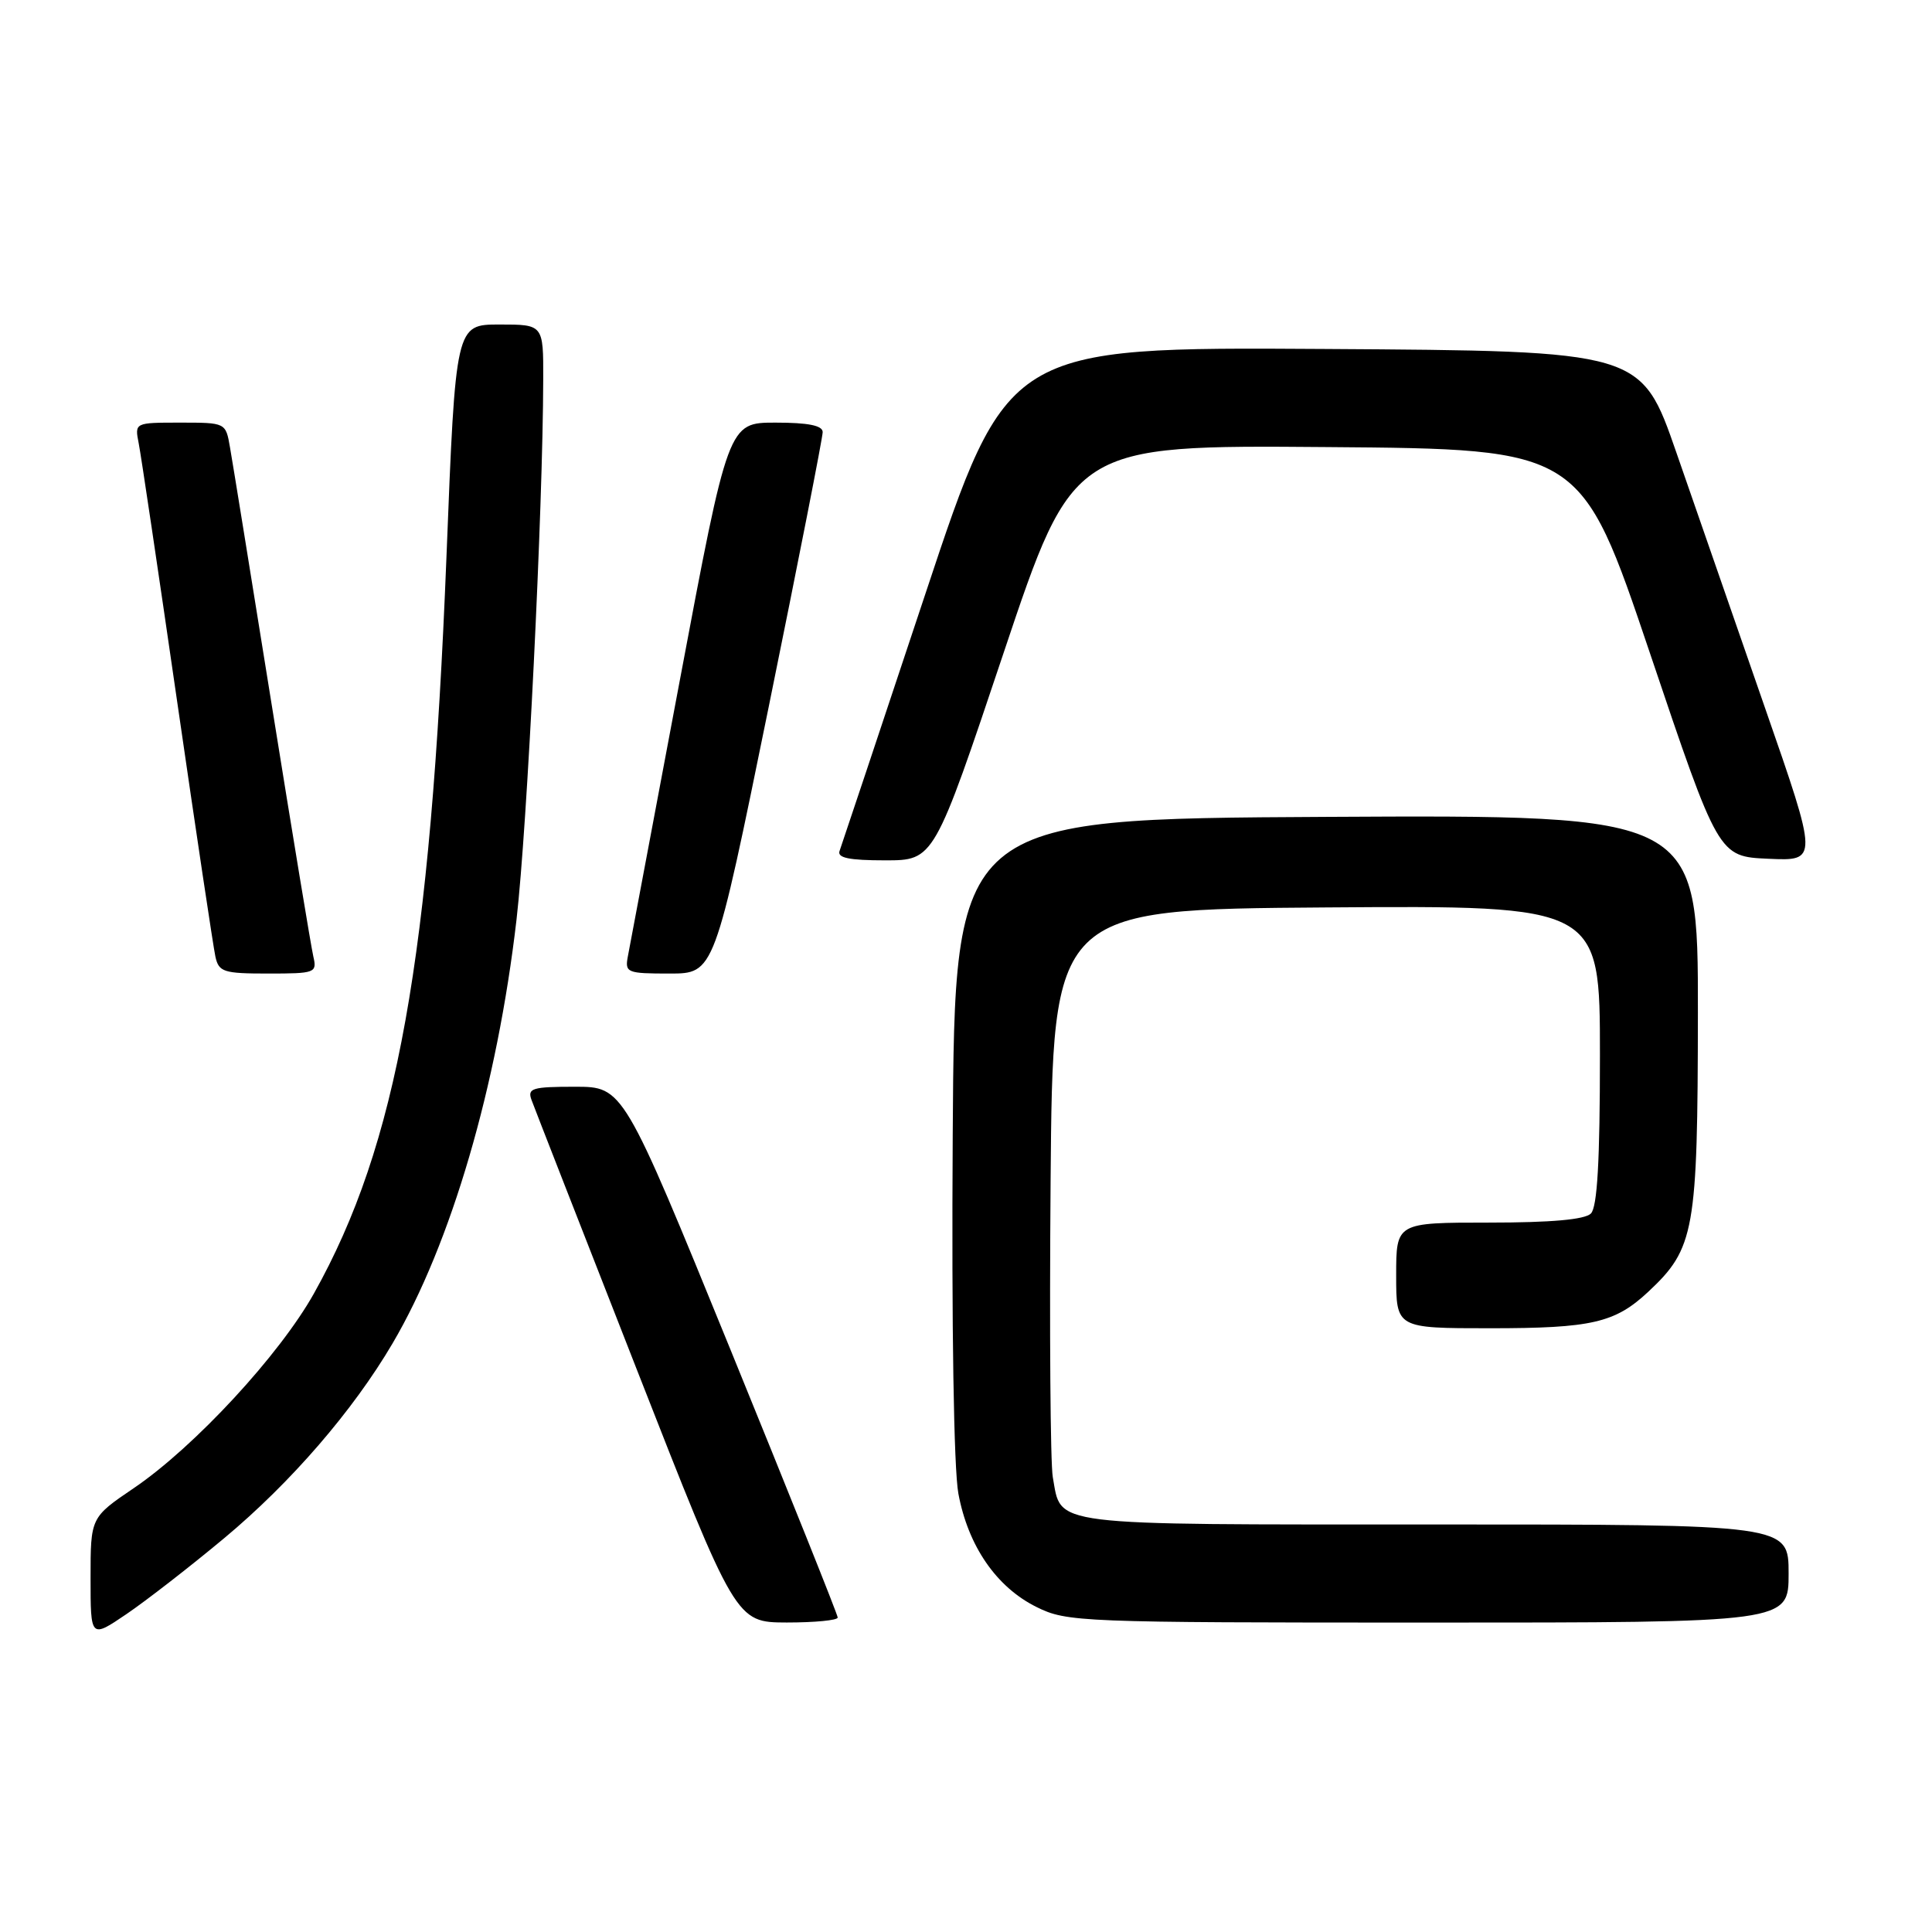 <?xml version="1.0" encoding="UTF-8" standalone="no"?>
<!DOCTYPE svg PUBLIC "-//W3C//DTD SVG 1.1//EN" "http://www.w3.org/Graphics/SVG/1.1/DTD/svg11.dtd" >
<svg xmlns="http://www.w3.org/2000/svg" xmlns:xlink="http://www.w3.org/1999/xlink" version="1.1" viewBox="0 0 256 256">
 <g >
 <path fill="currentColor"
d=" M 29.74 203.79 C 38.55 196.44 46.78 186.92 52.02 178.00 C 59.77 164.82 65.89 143.90 68.44 121.86 C 69.86 109.58 71.94 67.50 71.98 50.25 C 72.00 43.00 72.00 43.00 66.19 43.00 C 60.37 43.00 60.37 43.00 59.16 73.75 C 57.04 127.16 52.63 151.68 41.61 171.37 C 37.05 179.53 25.77 191.72 17.75 197.17 C 12.00 201.07 12.00 201.07 12.00 209.09 C 12.00 217.10 12.00 217.10 16.75 213.88 C 19.36 212.11 25.21 207.57 29.74 203.79 Z  M 111.00 214.33 C 111.00 213.96 104.60 197.99 96.79 178.83 C 82.58 144.00 82.58 144.00 76.18 144.00 C 70.51 144.00 69.86 144.20 70.43 145.75 C 70.78 146.71 77.02 162.68 84.29 181.24 C 97.50 214.97 97.50 214.97 104.25 214.99 C 107.96 214.99 111.00 214.70 111.00 214.33 Z  M 237.00 208.50 C 237.00 202.00 237.00 202.00 190.07 202.00 C 138.34 202.00 140.68 202.29 139.50 195.72 C 139.18 193.95 139.05 176.30 139.21 156.50 C 139.50 120.50 139.50 120.50 175.75 120.24 C 212.00 119.98 212.00 119.98 212.00 139.79 C 212.00 153.86 211.65 159.95 210.80 160.80 C 210.00 161.60 205.53 162.00 197.30 162.00 C 185.00 162.00 185.00 162.00 185.00 169.00 C 185.00 176.00 185.00 176.00 197.43 176.00 C 210.91 176.00 213.98 175.29 218.38 171.19 C 224.56 165.41 224.95 163.19 224.98 134.24 C 225.00 107.98 225.00 107.98 175.75 108.24 C 126.50 108.50 126.50 108.50 126.24 150.46 C 126.08 175.77 126.38 194.61 126.99 197.91 C 128.28 204.86 132.03 210.31 137.35 212.94 C 141.36 214.93 143.08 215.00 189.25 215.00 C 237.00 215.00 237.00 215.00 237.00 208.50 Z  M 41.52 126.75 C 41.23 125.51 38.76 110.55 36.02 93.50 C 33.28 76.45 30.79 61.04 30.47 59.25 C 29.91 56.00 29.90 56.00 23.88 56.00 C 17.84 56.00 17.84 56.00 18.38 58.75 C 18.68 60.26 20.97 75.67 23.48 93.00 C 25.99 110.33 28.27 125.51 28.54 126.75 C 28.99 128.80 29.61 129.00 35.54 129.00 C 41.77 129.00 42.02 128.91 41.52 126.75 Z  M 101.84 93.75 C 105.79 74.36 109.02 57.94 109.01 57.25 C 109.00 56.38 107.08 56.00 102.75 56.00 C 96.50 56.00 96.50 56.00 90.06 90.25 C 86.52 109.09 83.43 125.51 83.19 126.75 C 82.79 128.88 83.09 129.00 88.71 129.00 C 94.65 129.00 94.65 129.00 101.84 93.75 Z  M 132.99 86.49 C 142.21 58.97 142.21 58.97 175.85 59.24 C 209.50 59.50 209.50 59.50 218.61 86.50 C 227.71 113.50 227.71 113.50 234.32 113.79 C 240.93 114.09 240.93 114.09 233.87 93.79 C 229.99 82.63 224.71 67.42 222.14 60.00 C 217.46 46.50 217.46 46.50 175.47 46.24 C 133.48 45.98 133.48 45.98 122.60 78.74 C 116.61 96.76 111.50 112.06 111.25 112.75 C 110.91 113.67 112.50 114.00 117.28 114.00 C 123.77 114.00 123.77 114.00 132.99 86.49 Z "/>
</g>
</svg>